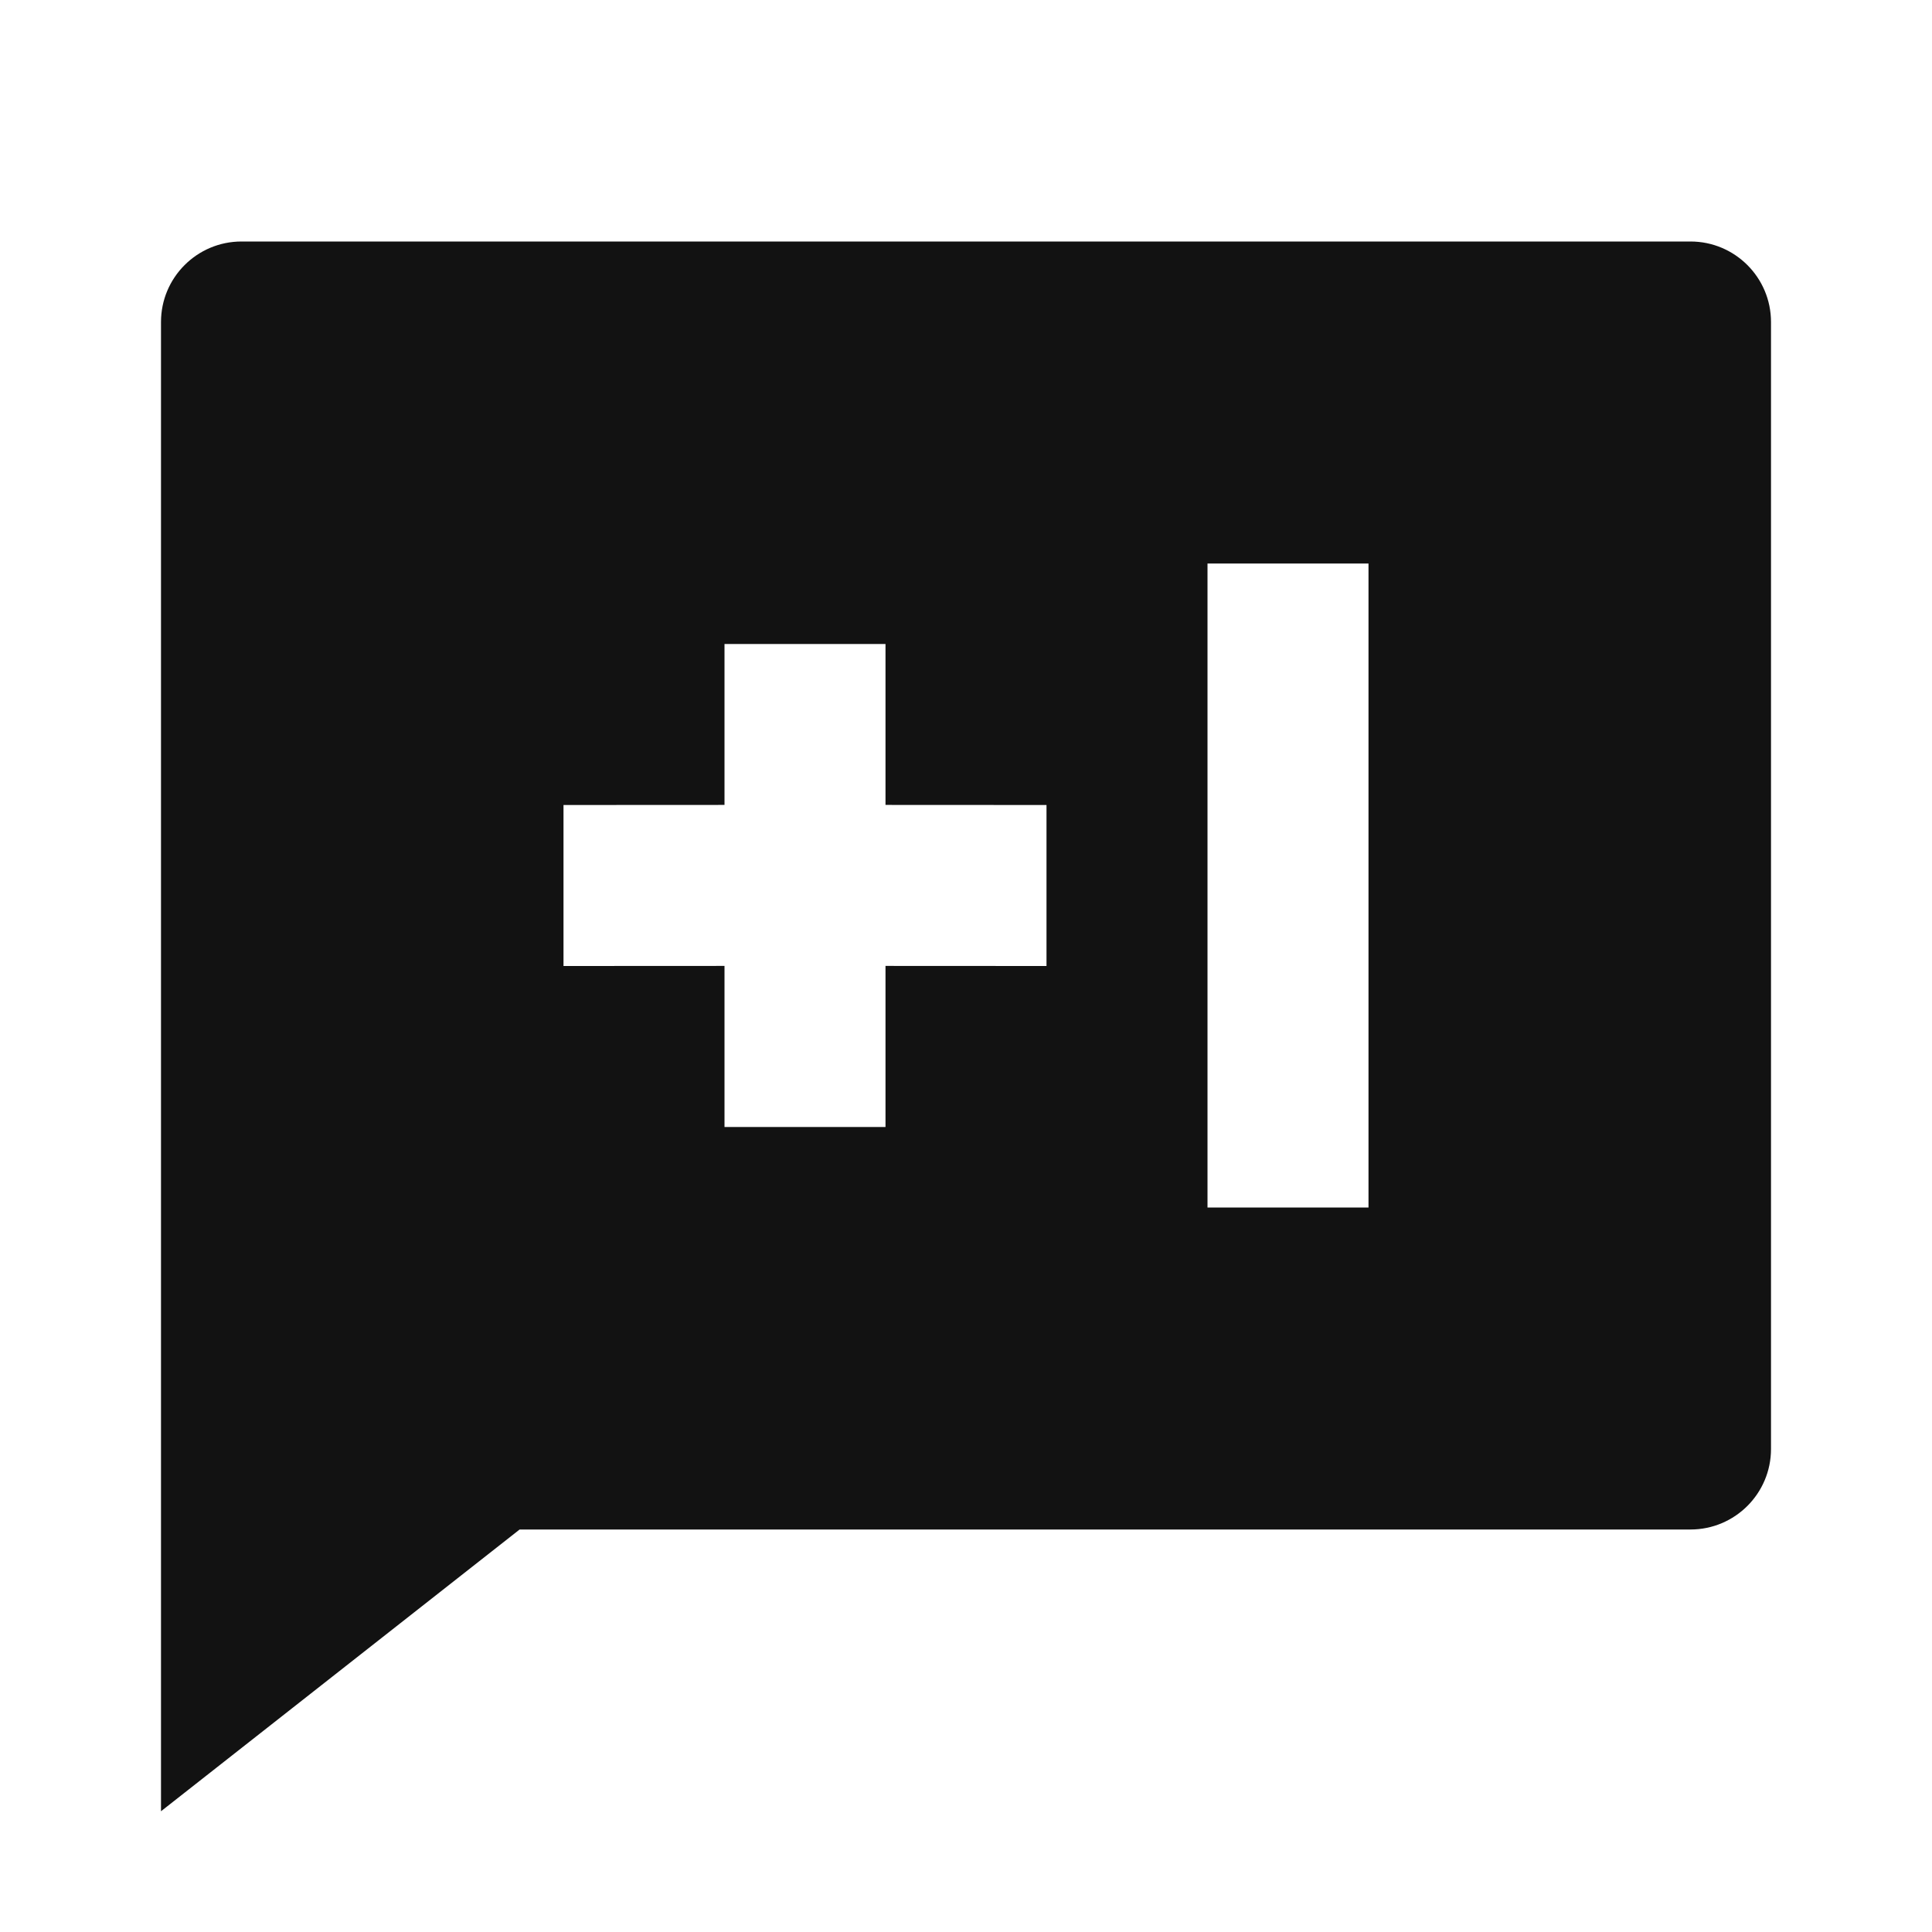 <svg width="24" height="24" viewBox="0 0 24 24" fill="none" xmlns="http://www.w3.org/2000/svg">
<g id="chat-follow-up-fill" clip-path="url(#clip0_8_1427)">
<g id="Group">
<path id="Vector" d="M21 3C21.552 3 22 3.448 22 4V18C22 18.552 21.552 19 21 19H6.455L2 22.5V4C2 3.448 2.448 3 3 3H21ZM17 7H15V15H17V7ZM11 8H9V9.999L7 10V12L9 11.999V14H11V11.999L13 12V10L11 9.999V8Z" fill="#121212"/>
</g>
</g>
<defs>
<clipPath id="clip0_8_1427">
<rect width="24" height="24" fill="white"/>
</clipPath>
</defs>
</svg>
